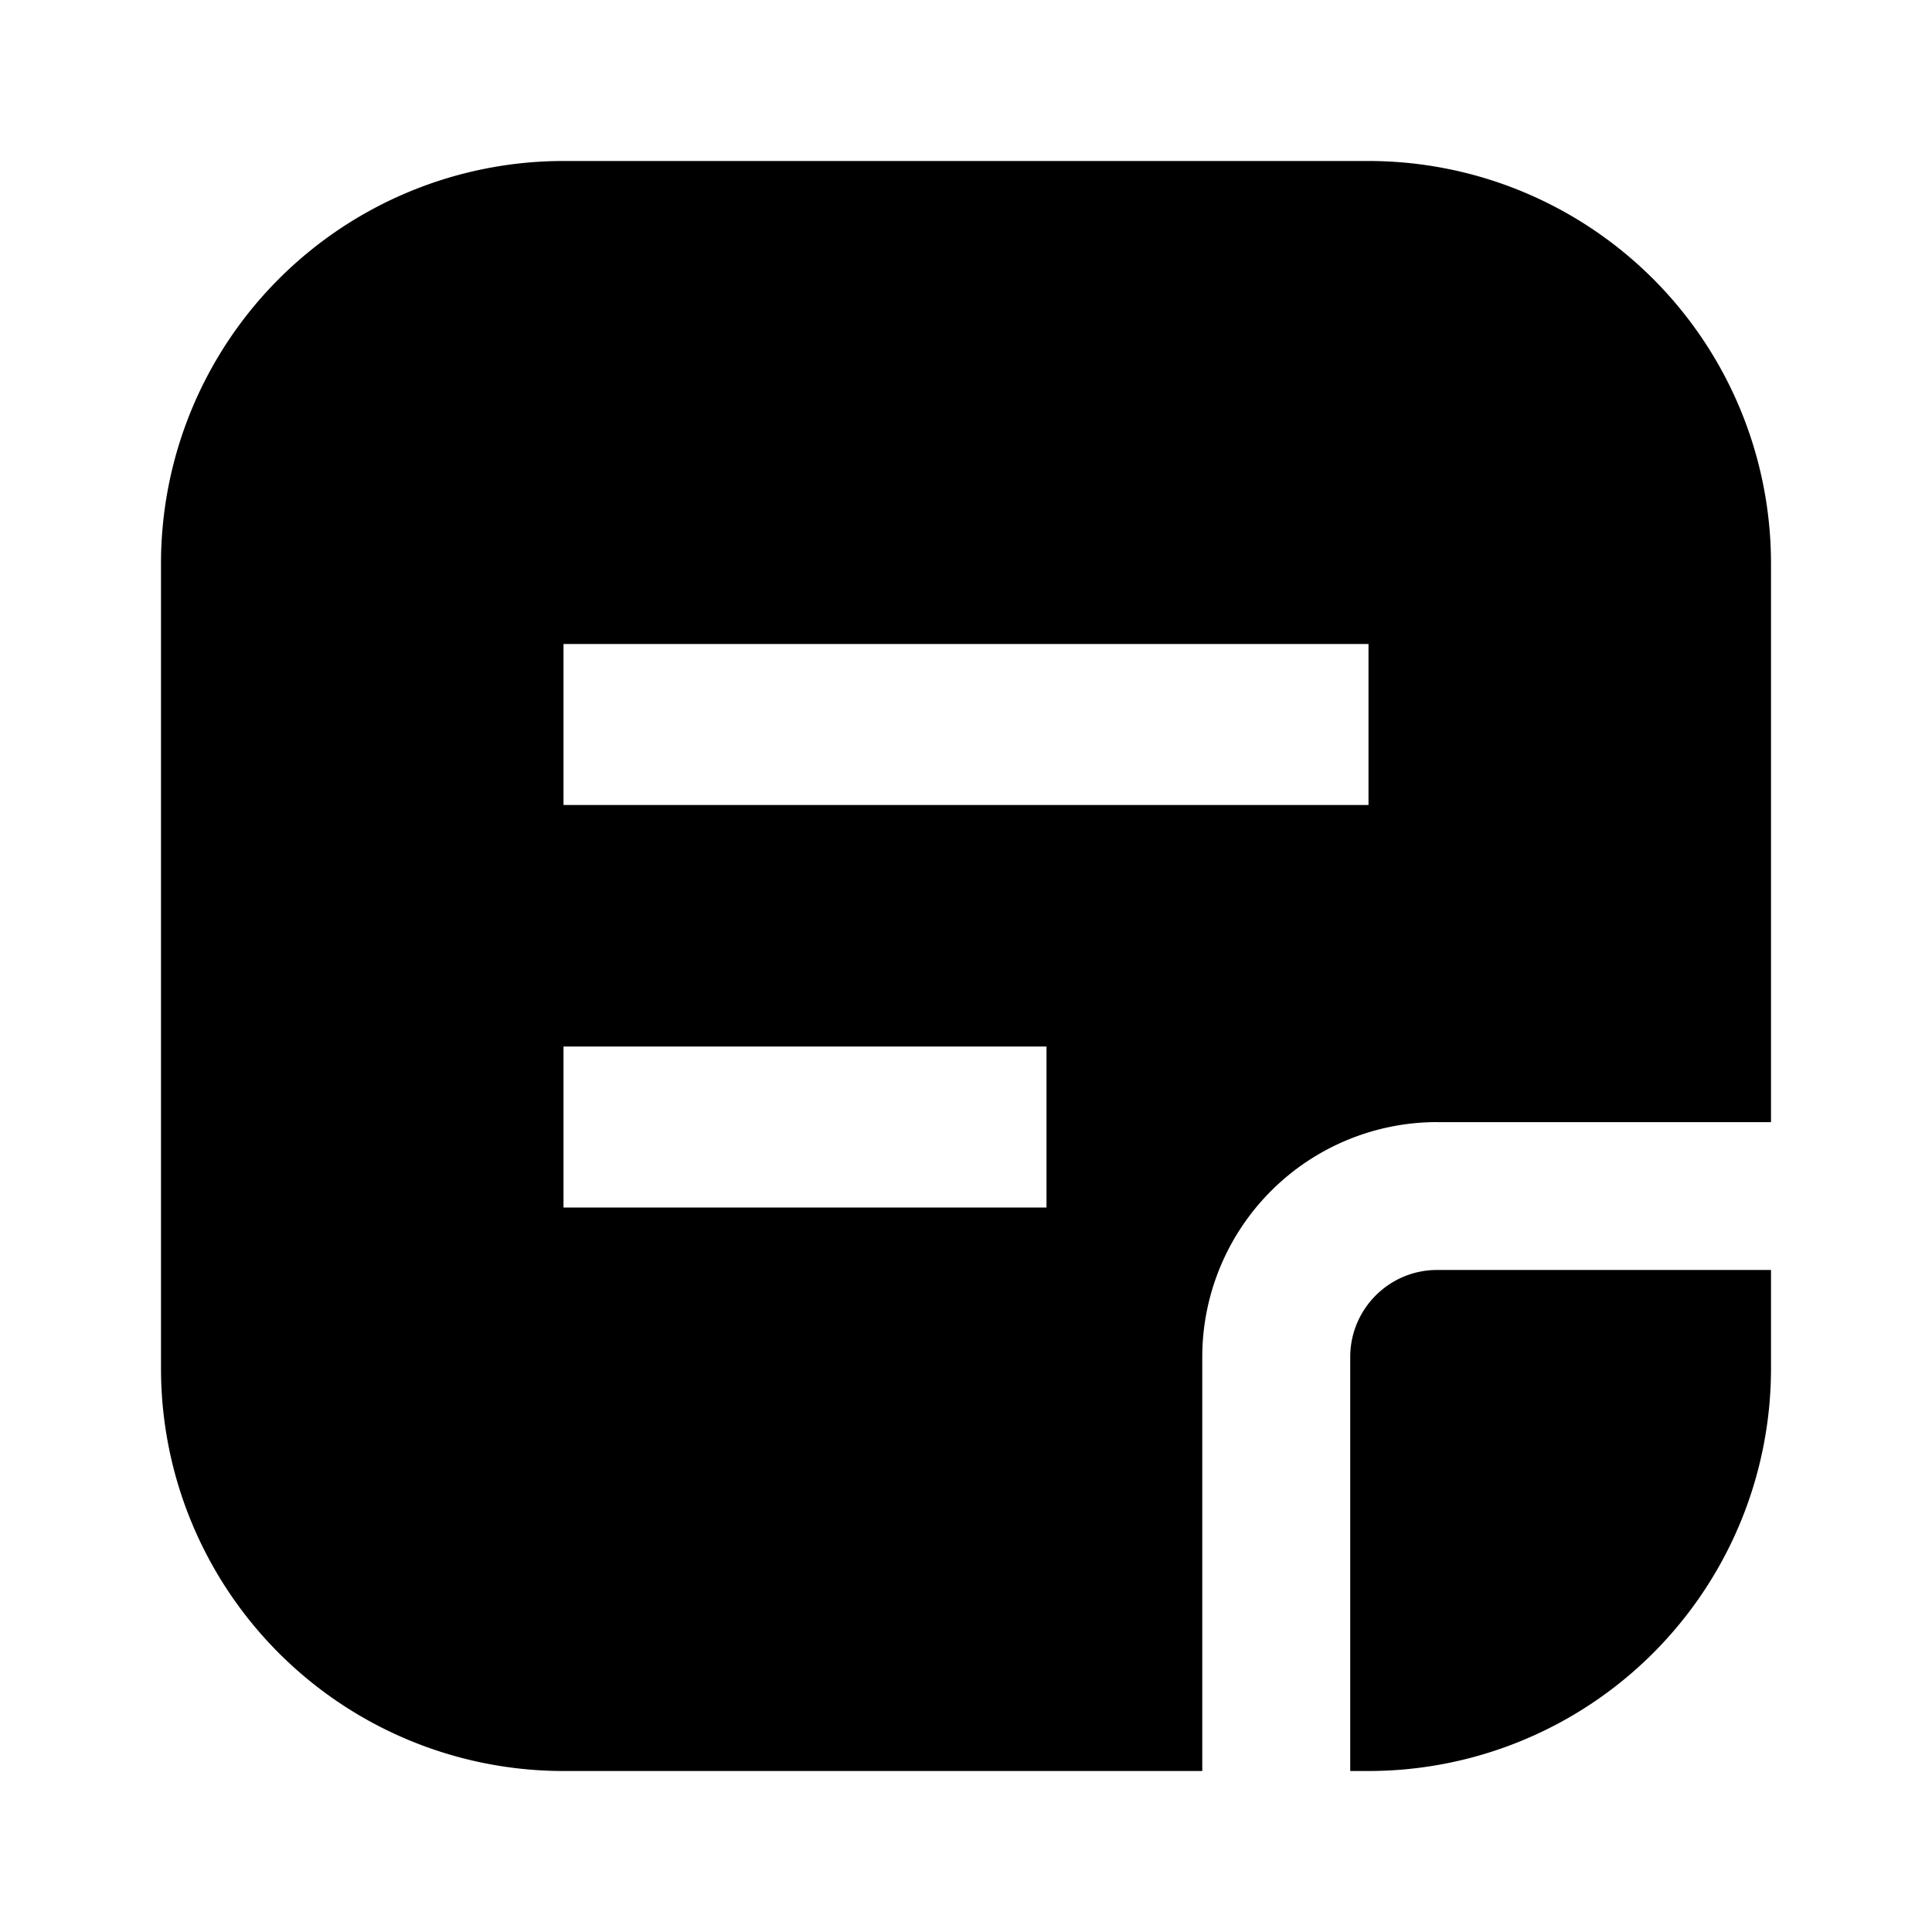 <svg width="24" height="24" viewBox="0 0 24 24" fill="none" xmlns="http://www.w3.org/2000/svg"><path fill-rule="evenodd" clip-rule="evenodd" d="M7 2a5 5 0 0 0-5 5v10a5 5 0 0 0 5 5h10a5 5 0 0 0 5-5V7a5 5 0 0 0-5-5H7zm10.854 11.939a2.919 2.919 0 0 0-2.919 2.919V22h1.838v-5.142c0-.598.484-1.082 1.08-1.082H22V13.94h-4.146zM13 13H7v2h6v-2zM7 8h10v2H7V8z" fill="currentColor"/></svg>